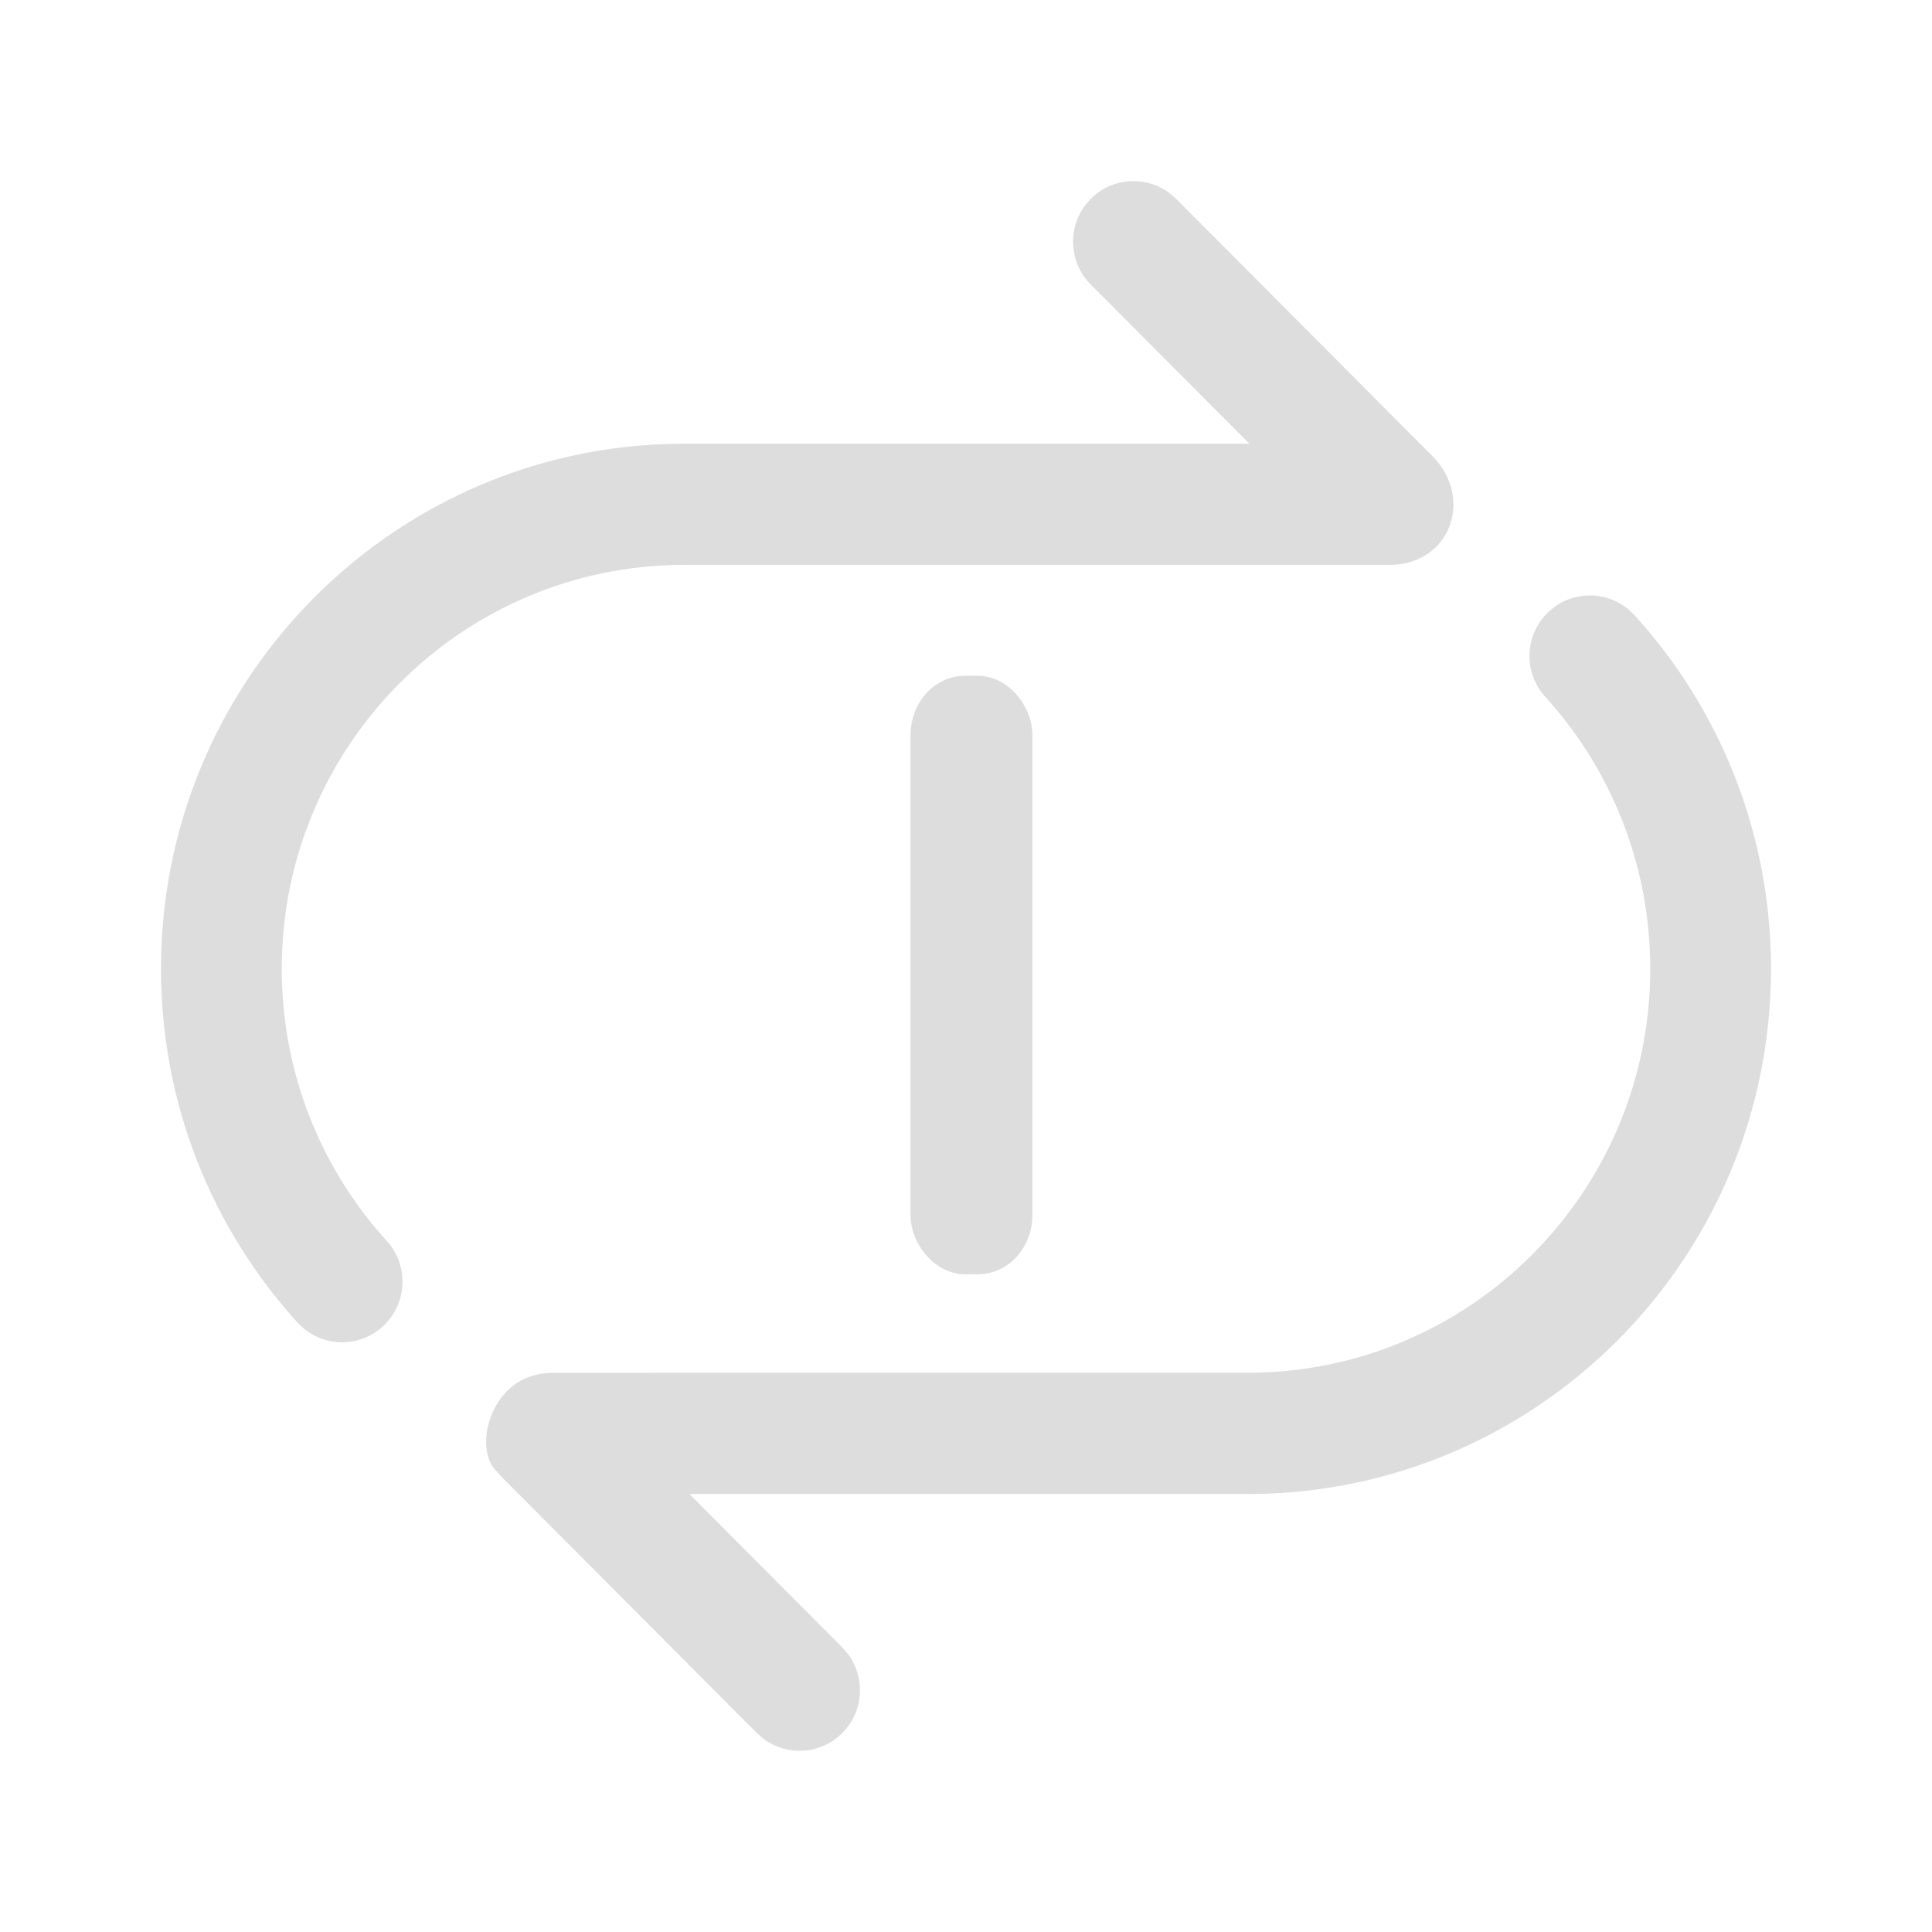 <svg width="24" height="24" fill="none" xmlns="http://www.w3.org/2000/svg"><path d="M 14.61,2.47 14.533,2.403 C 14.239,2.179 13.818,2.201 13.55,2.47 L 13.482,2.548 C 13.259,2.843 13.281,3.266 13.55,3.535 L 15.521,5.512 H 8.5 L 8.267,5.516 C 4.785,5.639 2,8.511 2,12.035 c 0,1.69 0.641,3.231 1.692,4.39 l 0.072,0.07 C 3.895,16.607 4.065,16.674 4.25,16.674 4.664,16.674 5,16.337 5,15.921 5,15.748 4.942,15.588 4.844,15.461 L 4.644,15.231 C 3.93,14.363 3.5,13.249 3.5,12.035 3.5,9.264 5.739,7.017 8.5,7.017 h 6.881 L 17.261,7.017 v 0 c 0.755,0 1.054,-0.83 0.531,-1.353 z M 20.23,7.571 C 20.1,7.462 19.933,7.397 19.75,7.397 19.336,7.397 19,7.734 19,8.149 19,8.336 19.068,8.507 19.179,8.637 19.999,9.531 20.5,10.725 20.5,12.035 c 0,2.772 -2.239,5.018 -5,5.018 H 8.558 l -1.689,4e-4 v 0 c -0.785,0 -0.986,0.934 -0.716,1.205 l 0.067,0.077 3.182,3.193 0.084,0.073 c 0.294,0.219 0.71,0.194 0.977,-0.073 0.269,-0.269 0.291,-0.692 0.067,-0.987 L 10.463,20.465 8.564,18.559 H 15.5 l 0.233,-0.004 C 19.215,18.432 22,15.56 22,12.035 22,10.342 21.357,8.799 20.303,7.64 Z" fill="#ddd"/><rect height="6.936" x="11.561" y="8.644" ry=".483" rx=".429" width="1.014" fill="#ddd" stroke="#ddd" stroke-width=".5" stroke-linecap="square" paint-order="fill markers stroke"/></svg>